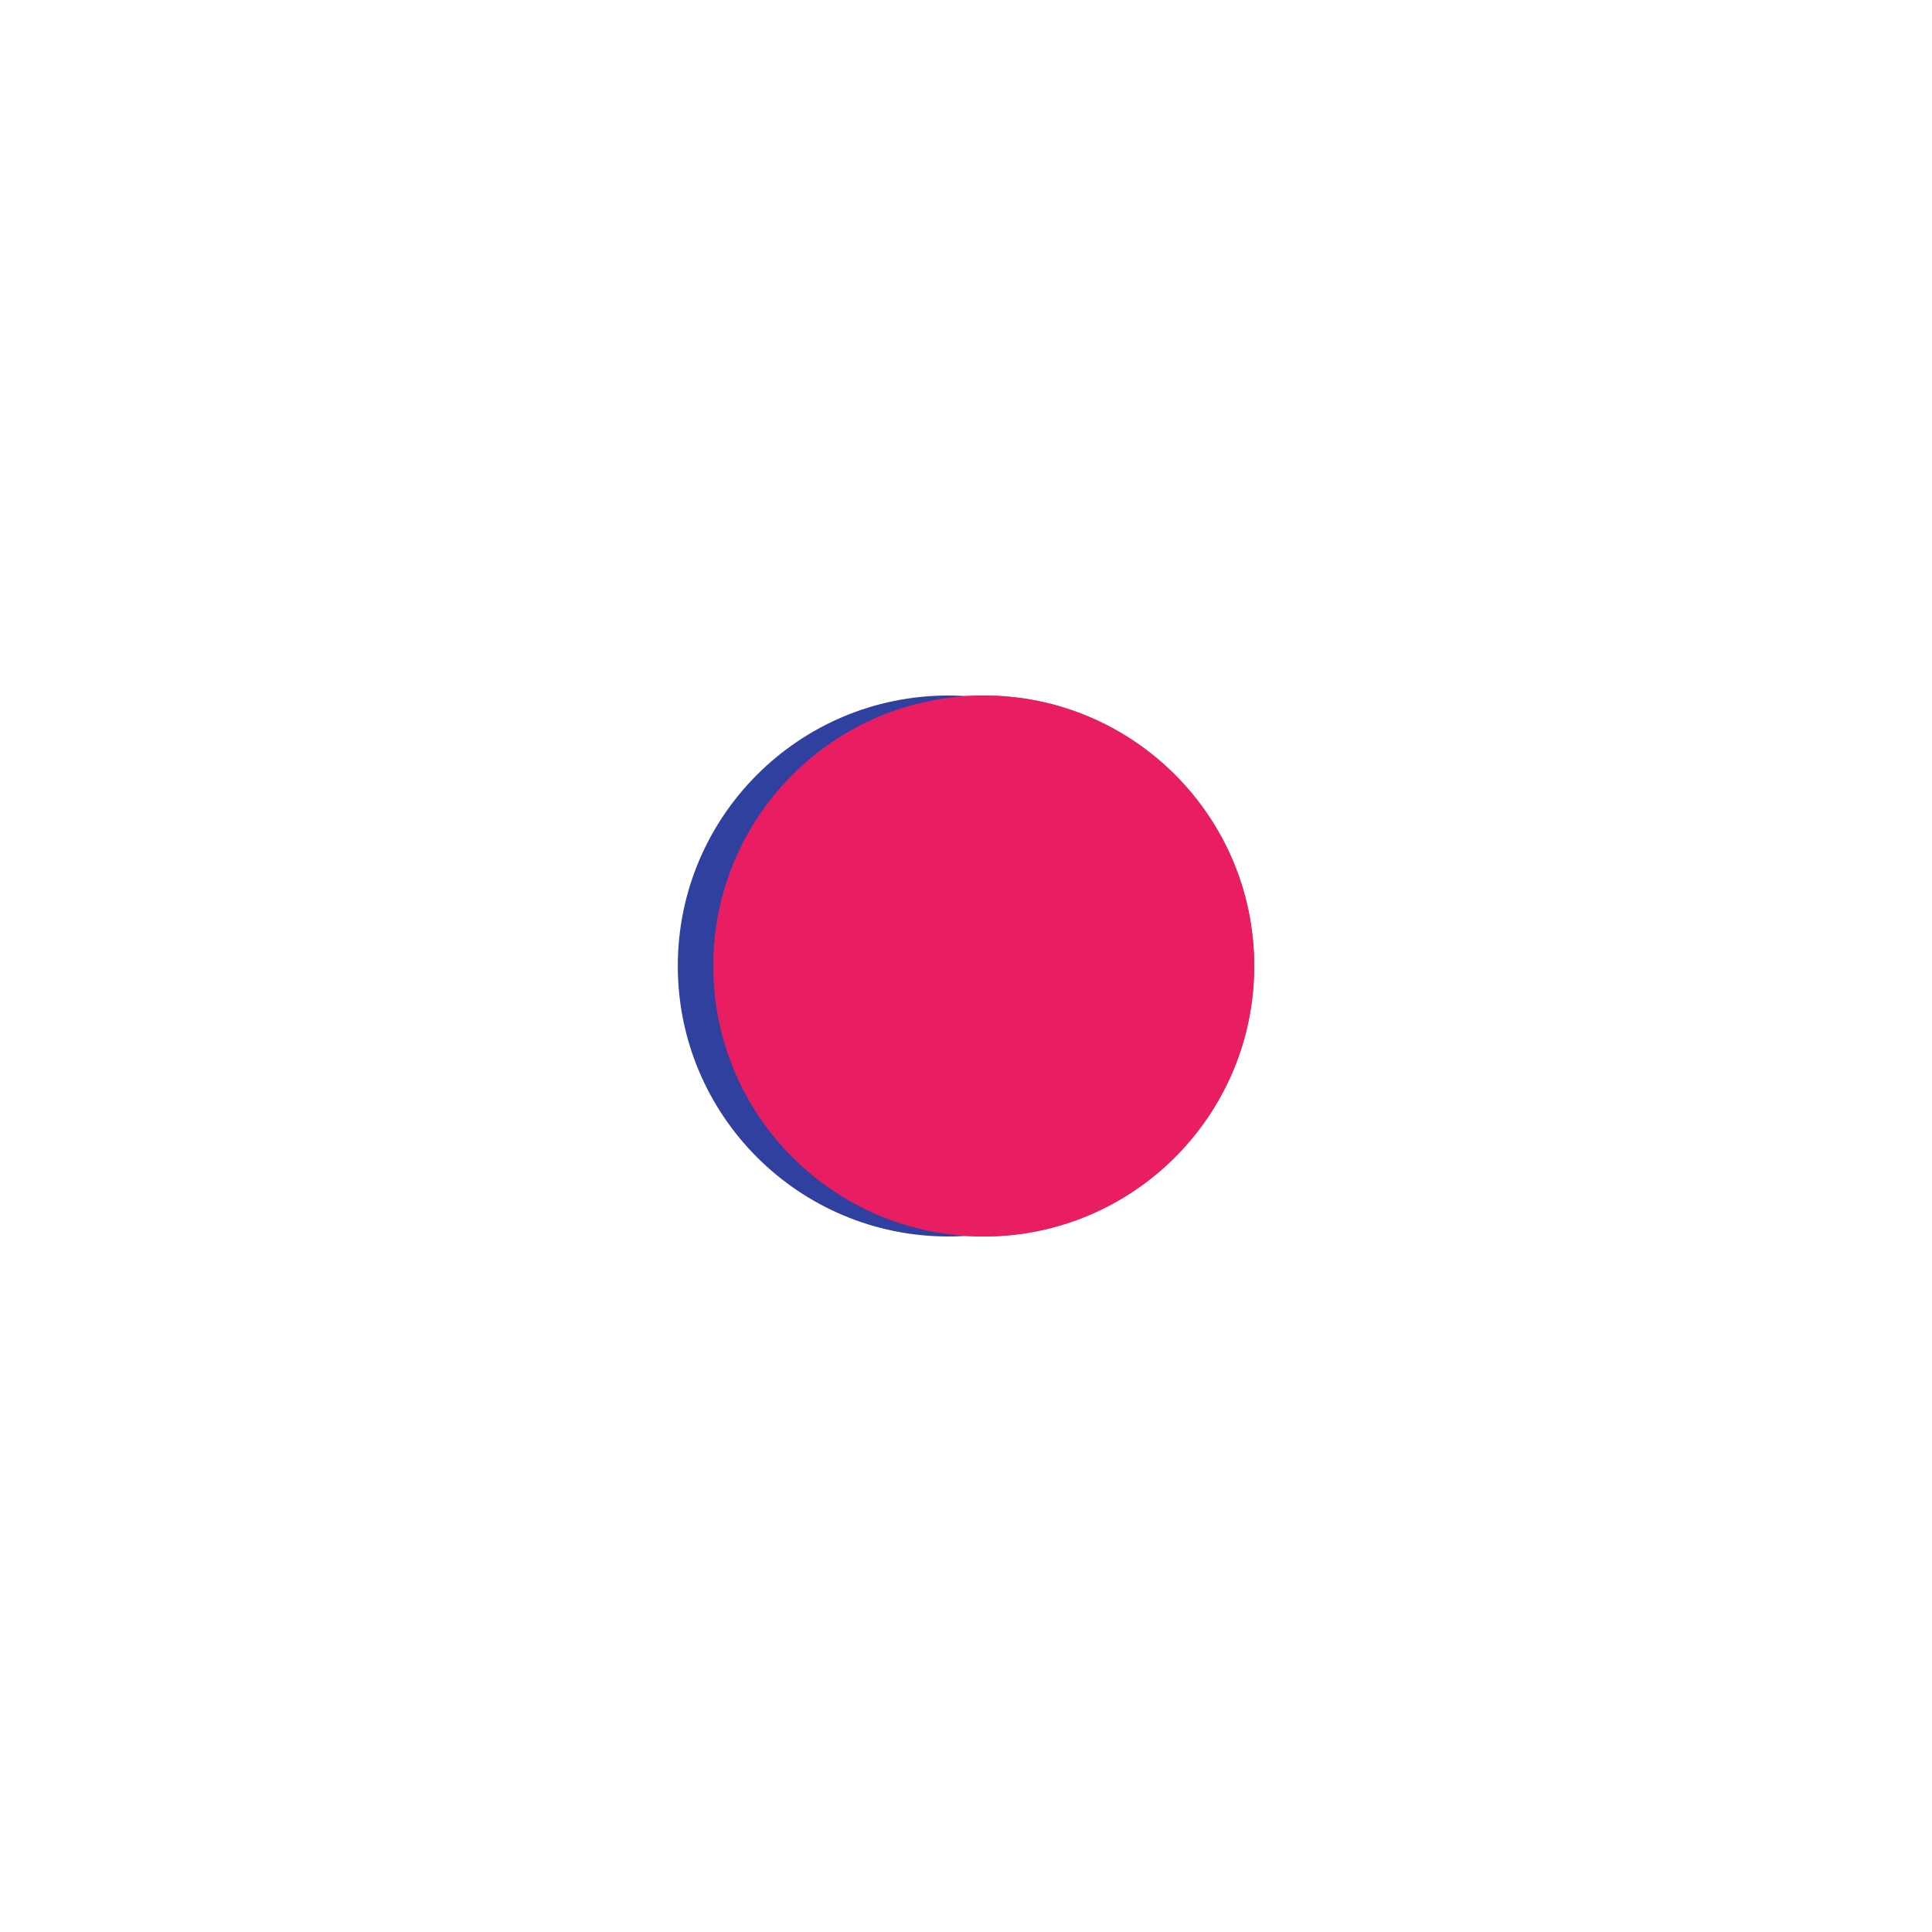 <?xml version="1.0" encoding="utf-8"?>
<svg xmlns="http://www.w3.org/2000/svg" xmlns:xlink="http://www.w3.org/1999/xlink" style="margin: auto; background: none; display: block; shape-rendering: auto;" width="200px" height="200px" viewBox="0 0 100 100" preserveAspectRatio="xMidYMid">
<circle cx="50.917" cy="50" fill="#e91e62" r="14">
  <animate attributeName="cx" repeatCount="indefinite" dur="1.124s" keyTimes="0;0.5;1" values="36;64;36" begin="-0.562s"></animate>
</circle>
<circle cx="49.083" cy="50" fill="#30409e" r="14">
  <animate attributeName="cx" repeatCount="indefinite" dur="1.124s" keyTimes="0;0.5;1" values="36;64;36" begin="0s"></animate>
</circle>
<circle cx="50.917" cy="50" fill="#e91e62" r="14">
  <animate attributeName="cx" repeatCount="indefinite" dur="1.124s" keyTimes="0;0.5;1" values="36;64;36" begin="-0.562s"></animate>
  <animate attributeName="fill-opacity" values="0;0;1;1" calcMode="discrete" keyTimes="0;0.499;0.5;1" dur="1.124s" repeatCount="indefinite"></animate>
</circle>
<!-- [ldio] generated by https://loading.io/ --></svg>
